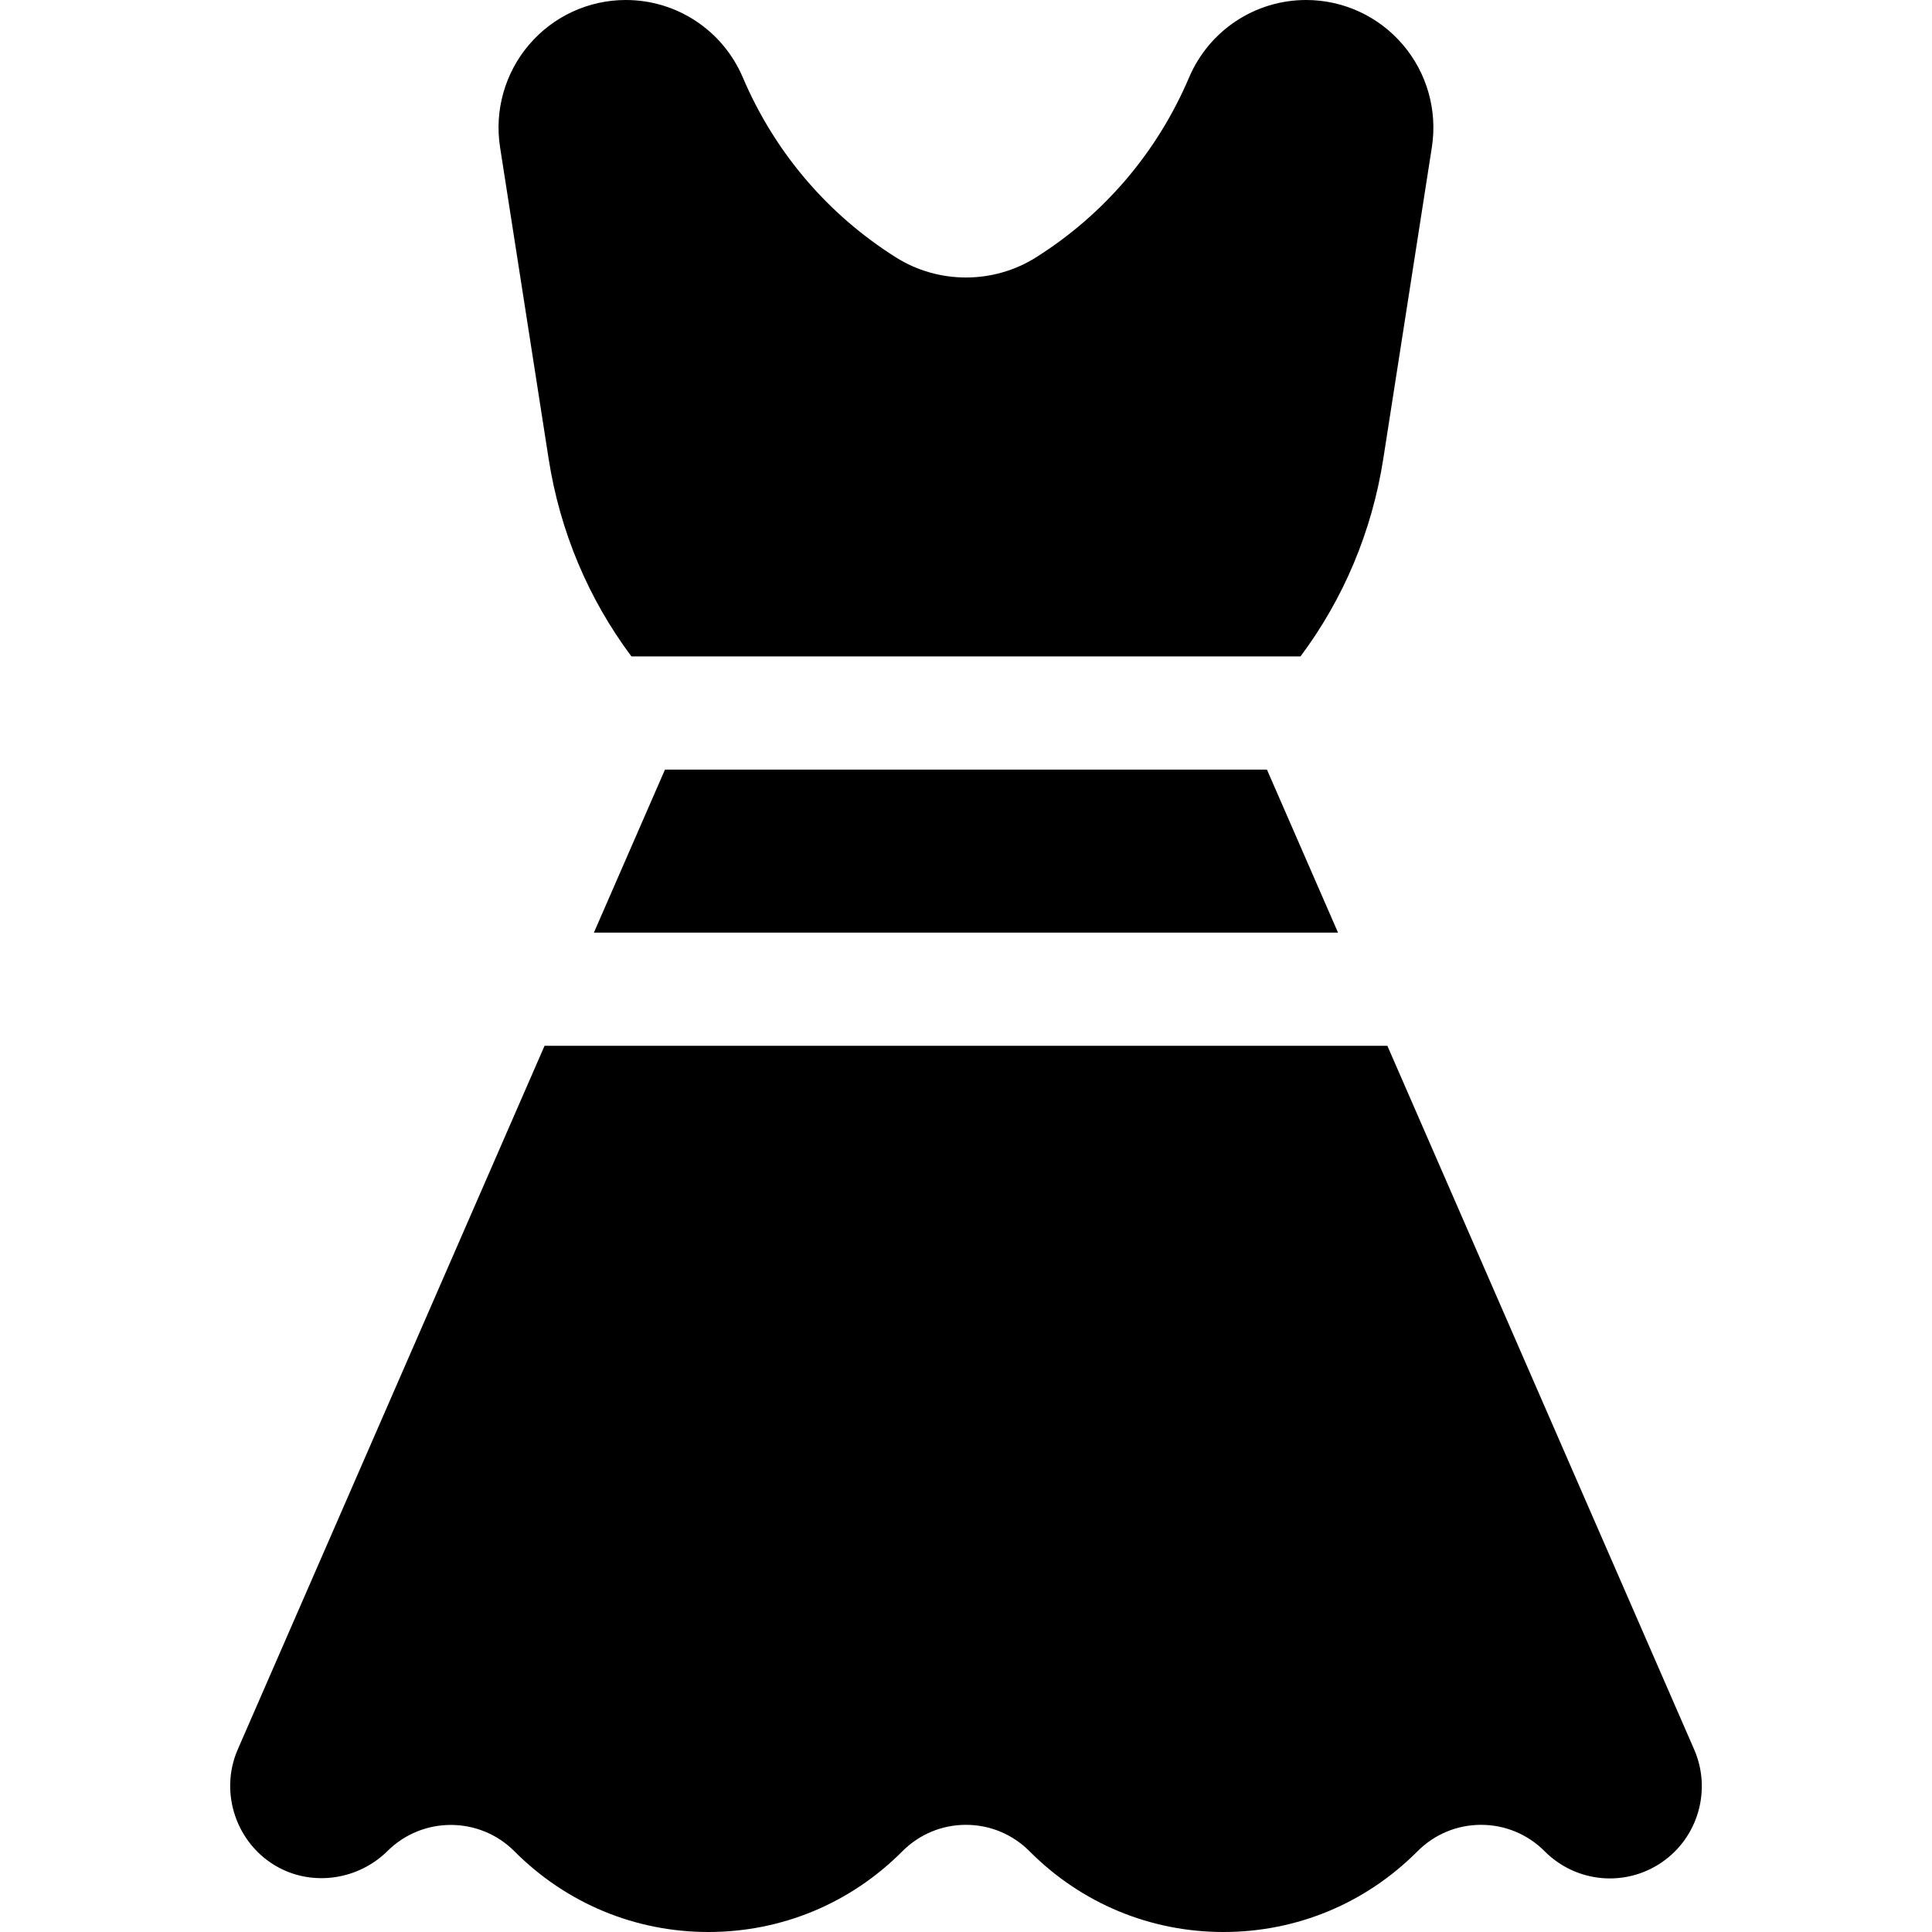 <?xml version="1.0" encoding="iso-8859-1"?>
<!-- Generator: Adobe Illustrator 21.0.0, SVG Export Plug-In . SVG Version: 6.00 Build 0)  -->
<svg xmlns="http://www.w3.org/2000/svg" xmlns:xlink="http://www.w3.org/1999/xlink" version="1.1" id="Capa_1" x="0px" y="0px" viewBox="0 0 512 512" style="enable-background:new 0 0 512 512;" xml:space="preserve" width="512" height="512">
<g>
	<path d="M448.966,463.614l-81.298-186.463H144.31l-81.3,186.461c-5.044,11.568-0.29,25.314,10.825,31.294   c9.338,5.023,21.211,3.221,28.873-4.385c9.302-9.233,24.389-9.187,33.637,0.105C150.07,504.41,168.32,512,187.732,512   c19.417,0,37.666-7.591,51.39-21.376c4.507-4.529,10.497-7.024,16.866-7.024c6.37,0,12.361,2.495,16.872,7.026   C286.581,504.409,304.829,512,324.244,512c19.412,0,37.662-7.59,51.39-21.376c4.507-4.529,10.497-7.024,16.866-7.024   c6.37,0,12.361,2.495,16.871,7.025c8.292,8.332,21.343,9.553,31.024,2.908C450.037,486.923,453.642,474.34,448.966,463.614z"/>
	<polygon points="354.588,247.151 335.754,203.954 176.225,203.954 157.391,247.151  "/>
	<path d="M145.391,121.574c3.007,19.299,10.57,37.17,21.942,52.38h177.312c11.37-15.208,18.933-33.079,21.942-52.379l12.87-82.553   c1.516-9.758-1.281-19.66-7.677-27.167C365.362,4.321,356.013,0,346.132,0c-13.525,0-25.698,8.059-31.015,20.534   c-8.419,19.768-22.449,36.255-40.574,47.678c-11.272,7.102-25.839,7.102-37.108,0.001c-18.126-11.423-32.157-27.911-40.575-47.677   C191.549,8.061,179.375,0,165.844,0c-9.882,0-19.229,4.32-25.65,11.856c-6.393,7.511-9.189,17.412-7.671,27.168L145.391,121.574z"/>
</g>















</svg>

